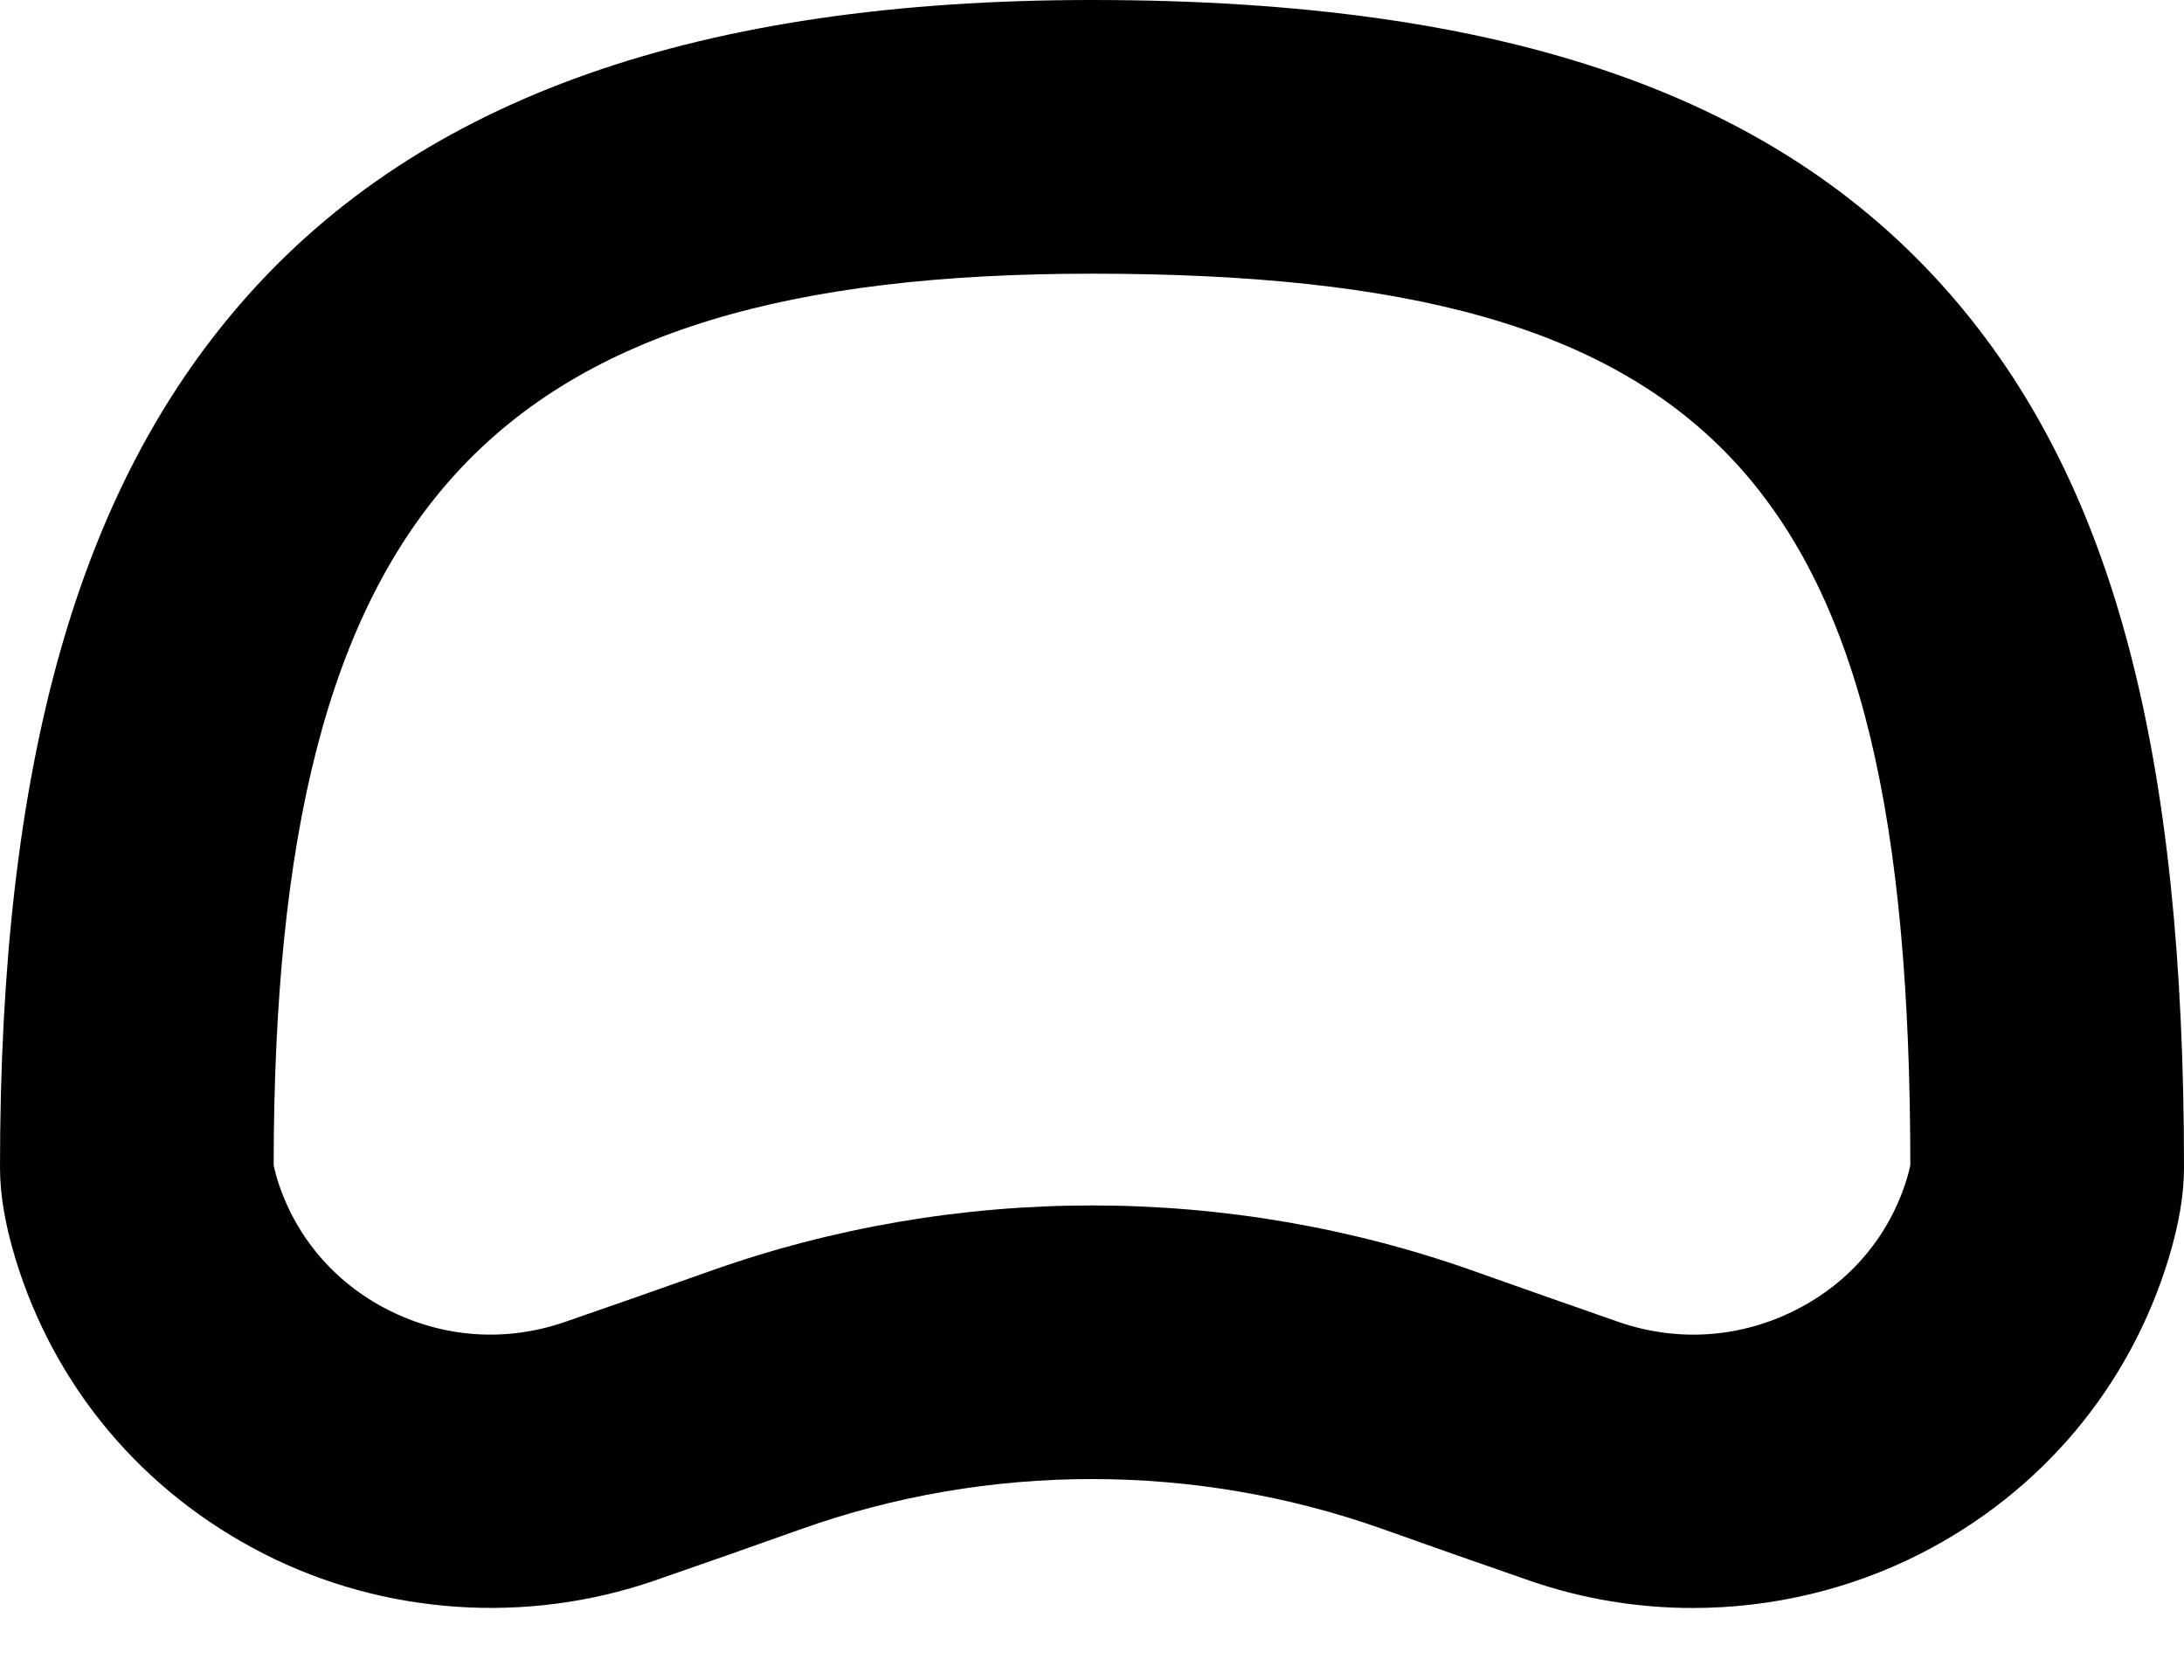 <svg width="13" height="10" viewBox="0 0 13 10" fill="none" xmlns="http://www.w3.org/2000/svg">
<path d="M10.076 9.571C9.747 9.571 9.418 9.517 9.104 9.408C8.818 9.309 8.522 9.205 8.233 9.102C7.115 8.704 5.884 8.704 4.767 9.102C4.478 9.205 4.182 9.309 3.896 9.408C3.134 9.671 2.285 9.613 1.568 9.247C0.849 8.88 0.324 8.256 0.091 7.489C0.03 7.287 0 7.111 0 6.949C0 4.549 0.463 2.906 1.458 1.778C2.512 0.581 4.162 0 6.5 0C8.977 0 10.616 0.574 11.655 1.806C12.585 2.909 13 4.495 13 6.949C13 7.111 12.97 7.287 12.909 7.489C12.676 8.256 12.151 8.88 11.433 9.247C11.011 9.462 10.544 9.571 10.076 9.571ZM6.5 7.175C7.272 7.175 8.045 7.306 8.78 7.568C9.064 7.669 9.355 7.771 9.636 7.869C9.987 7.99 10.362 7.964 10.693 7.795C11.014 7.632 11.247 7.355 11.351 7.014C11.364 6.97 11.369 6.945 11.371 6.935C11.369 2.869 10.229 1.629 6.5 1.629C2.908 1.629 1.632 3.018 1.629 6.935C1.631 6.945 1.636 6.97 1.649 7.015C1.753 7.354 1.987 7.632 2.307 7.795C2.638 7.964 3.013 7.99 3.364 7.868C3.645 7.771 3.936 7.669 4.22 7.568C4.955 7.306 5.728 7.175 6.5 7.175Z" fill="black"/>
</svg>
